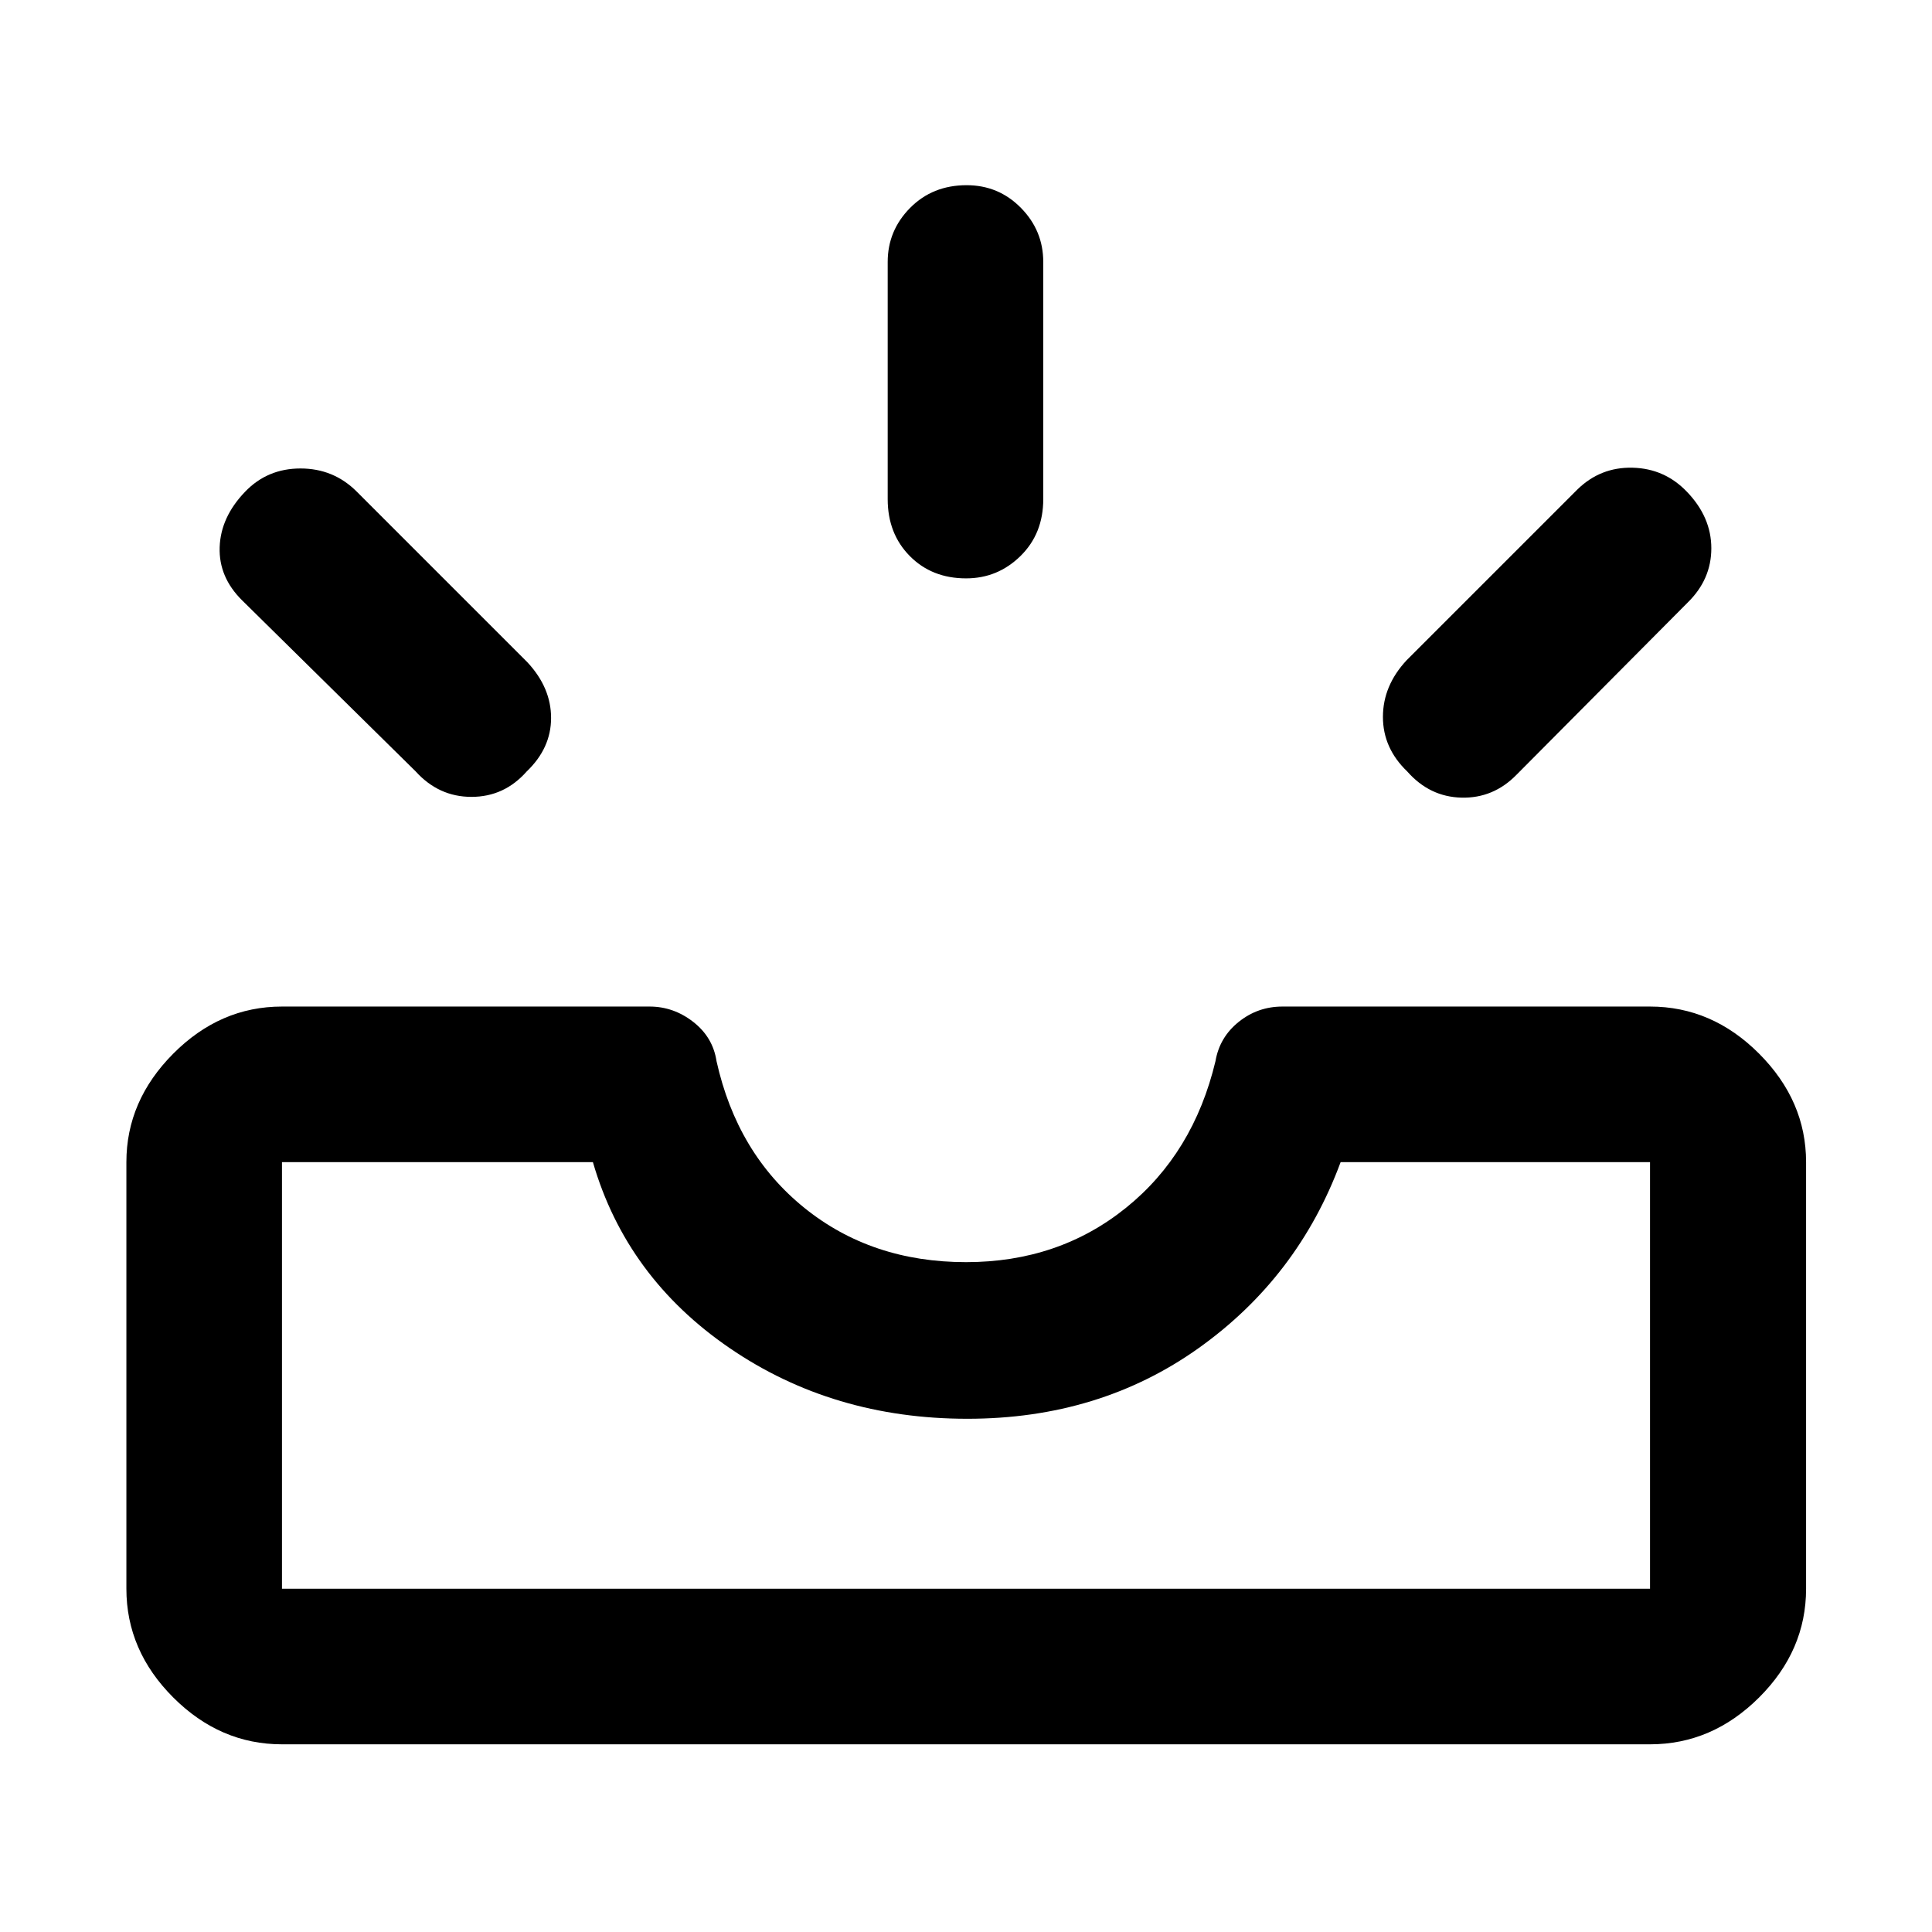 <svg xmlns="http://www.w3.org/2000/svg" height="48" viewBox="0 -960 960 960" width="48"><path d="M140.11-93.26q-30.75 0-54.03-23.28T62.8-170.57v-211.97q0-30.5 23.28-53.9 23.28-23.41 54.03-23.41h182.65q11.93 0 21.7 7.62 9.78 7.62 11.57 19.48 10.21 45.9 43.62 72.9 33.41 27 80.38 27 45.97 0 79.47-27t44.47-72.9q2.03-11.86 11.53-19.48 9.5-7.62 21.74-7.62h182.65q30.85 0 54.2 23.41 23.34 23.4 23.34 53.9v211.97q0 30.75-23.34 54.03-23.35 23.28-54.2 23.28H140.11Zm0-77.31h679.78v-211.97H666.15q-21.19 57.24-70.52 92.38-49.33 35.14-114.93 35.14-66.84 0-118.15-35.13-51.32-35.13-67.94-92.39h-154.5v211.97Zm559.16-406.07q-12.1-11.6-12.1-27.11t11.72-28.12l84.87-84.87q11.48-11.24 27.44-10.86 15.95.38 27.05 11.98 12.1 12.6 12.1 28.05 0 15.46-11.72 26.94L753.52-575q-11.48 11.72-27.31 11.34-15.84-.38-26.94-12.98Zm-437.58 0q-11.13 12.6-27.43 12.6-16.3 0-27.78-12.72l-86.11-84.87q-11.72-11.55-11.22-26.47.5-14.92 12.6-27.52 11.1-11.6 27.55-11.6 16.46 0 27.94 11.48l84.87 84.87q11.72 12.61 11.72 27.62 0 15.01-12.14 26.61Zm218.37-95.97q-17.02 0-27.99-11.1-10.98-11.11-10.98-28.29v-117.83q0-15.61 11.15-26.88t28.06-11.27q15.9 0 26.99 11.27 11.1 11.27 11.1 26.88V-712q0 17.18-11.32 28.29-11.32 11.1-27.01 11.1ZM140.11-170.57h679.78-679.78Z"/></svg>